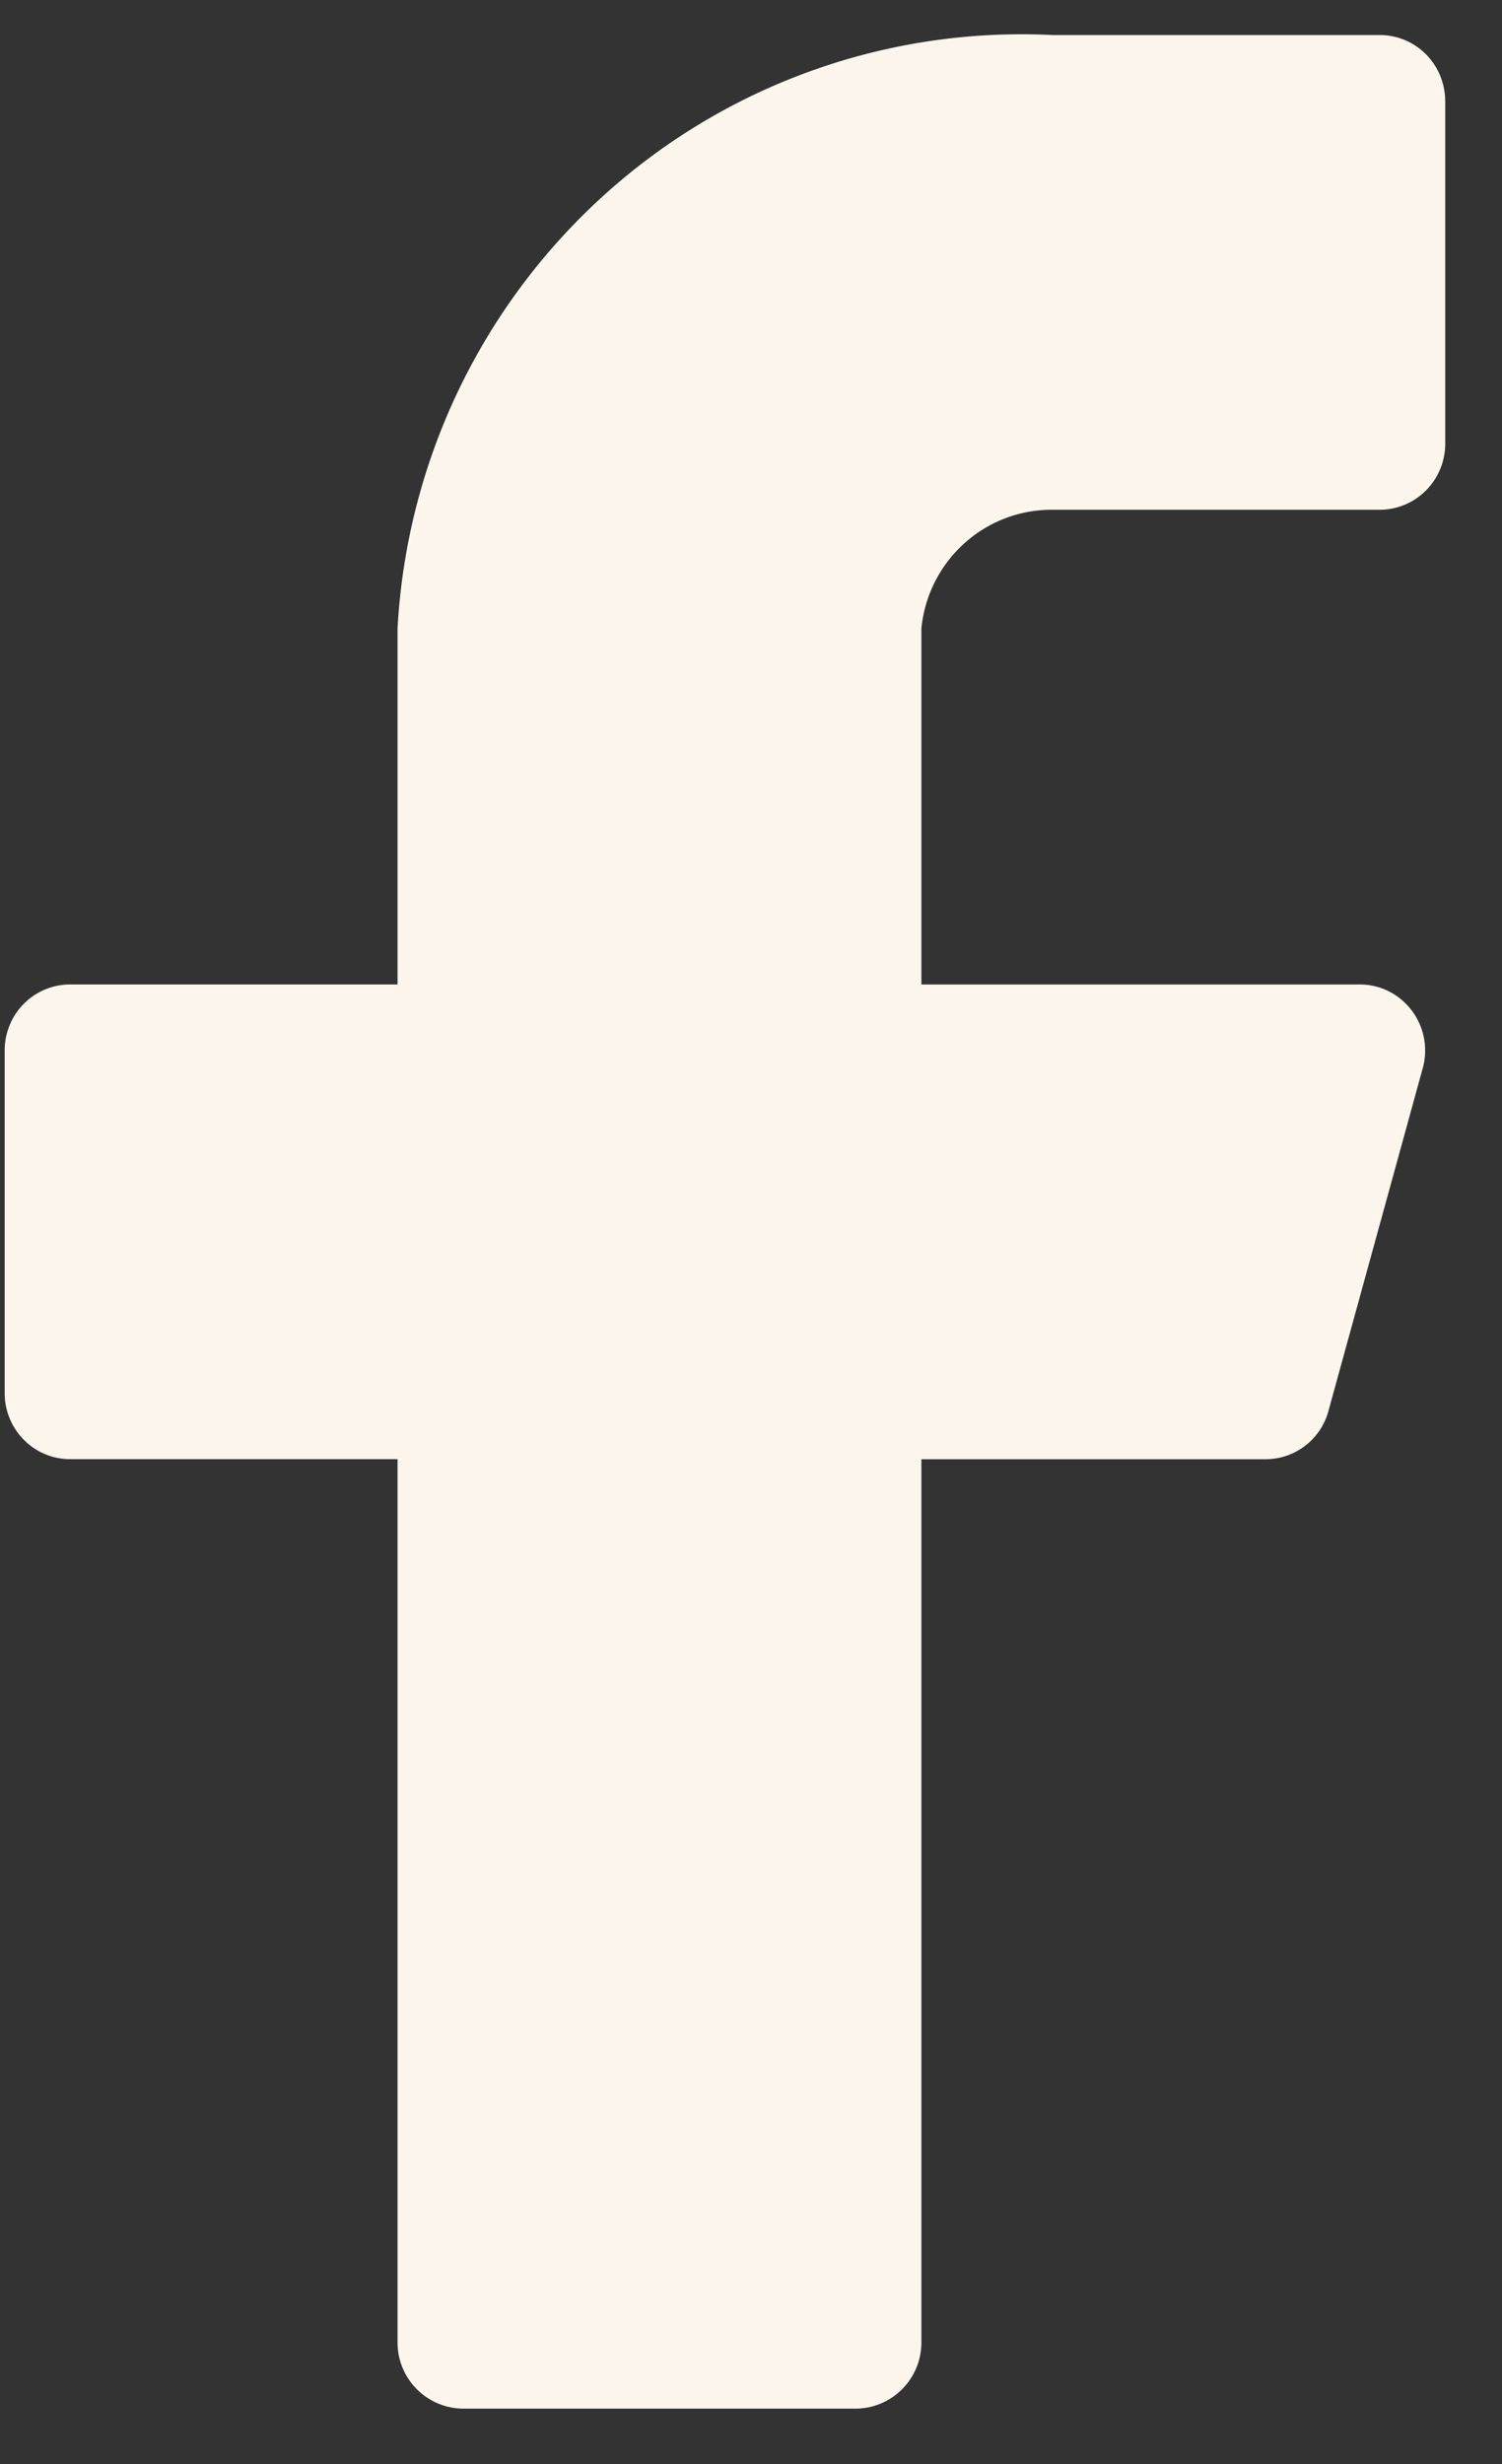 <svg width="25" height="41" fill="none" xmlns="http://www.w3.org/2000/svg"><rect width="100%" height="100%" fill="#333333" stroke="none"/><path d="M24.054 1.68c0-.291-.115-.57-.319-.776a1.086 1.086 0 0 0-.77-.321h-5.45a10.355 10.355 0 0 0-7.472 2.674 10.494 10.494 0 0 0-3.426 7.2v5.924h-5.45a1.09 1.09 0 0 0-.77.321 1.1 1.1 0 0 0-.319.776v5.705c0 .291.115.57.32.776.204.206.48.321.77.321h5.449v14.701a1.1 1.1 0 0 0 1.09 1.098h6.539a1.1 1.1 0 0 0 1.09-1.098v-14.7h5.71a1.085 1.085 0 0 0 1.068-.813l1.57-5.705a1.104 1.104 0 0 0-.566-1.267 1.083 1.083 0 0 0-.48-.115h-7.302v-5.924a2.199 2.199 0 0 1 .71-1.412 2.171 2.171 0 0 1 1.47-.563h5.448c.29 0 .567-.116.771-.321.204-.206.32-.485.32-.776V1.68Z" fill="#FBF5EC"/></svg>